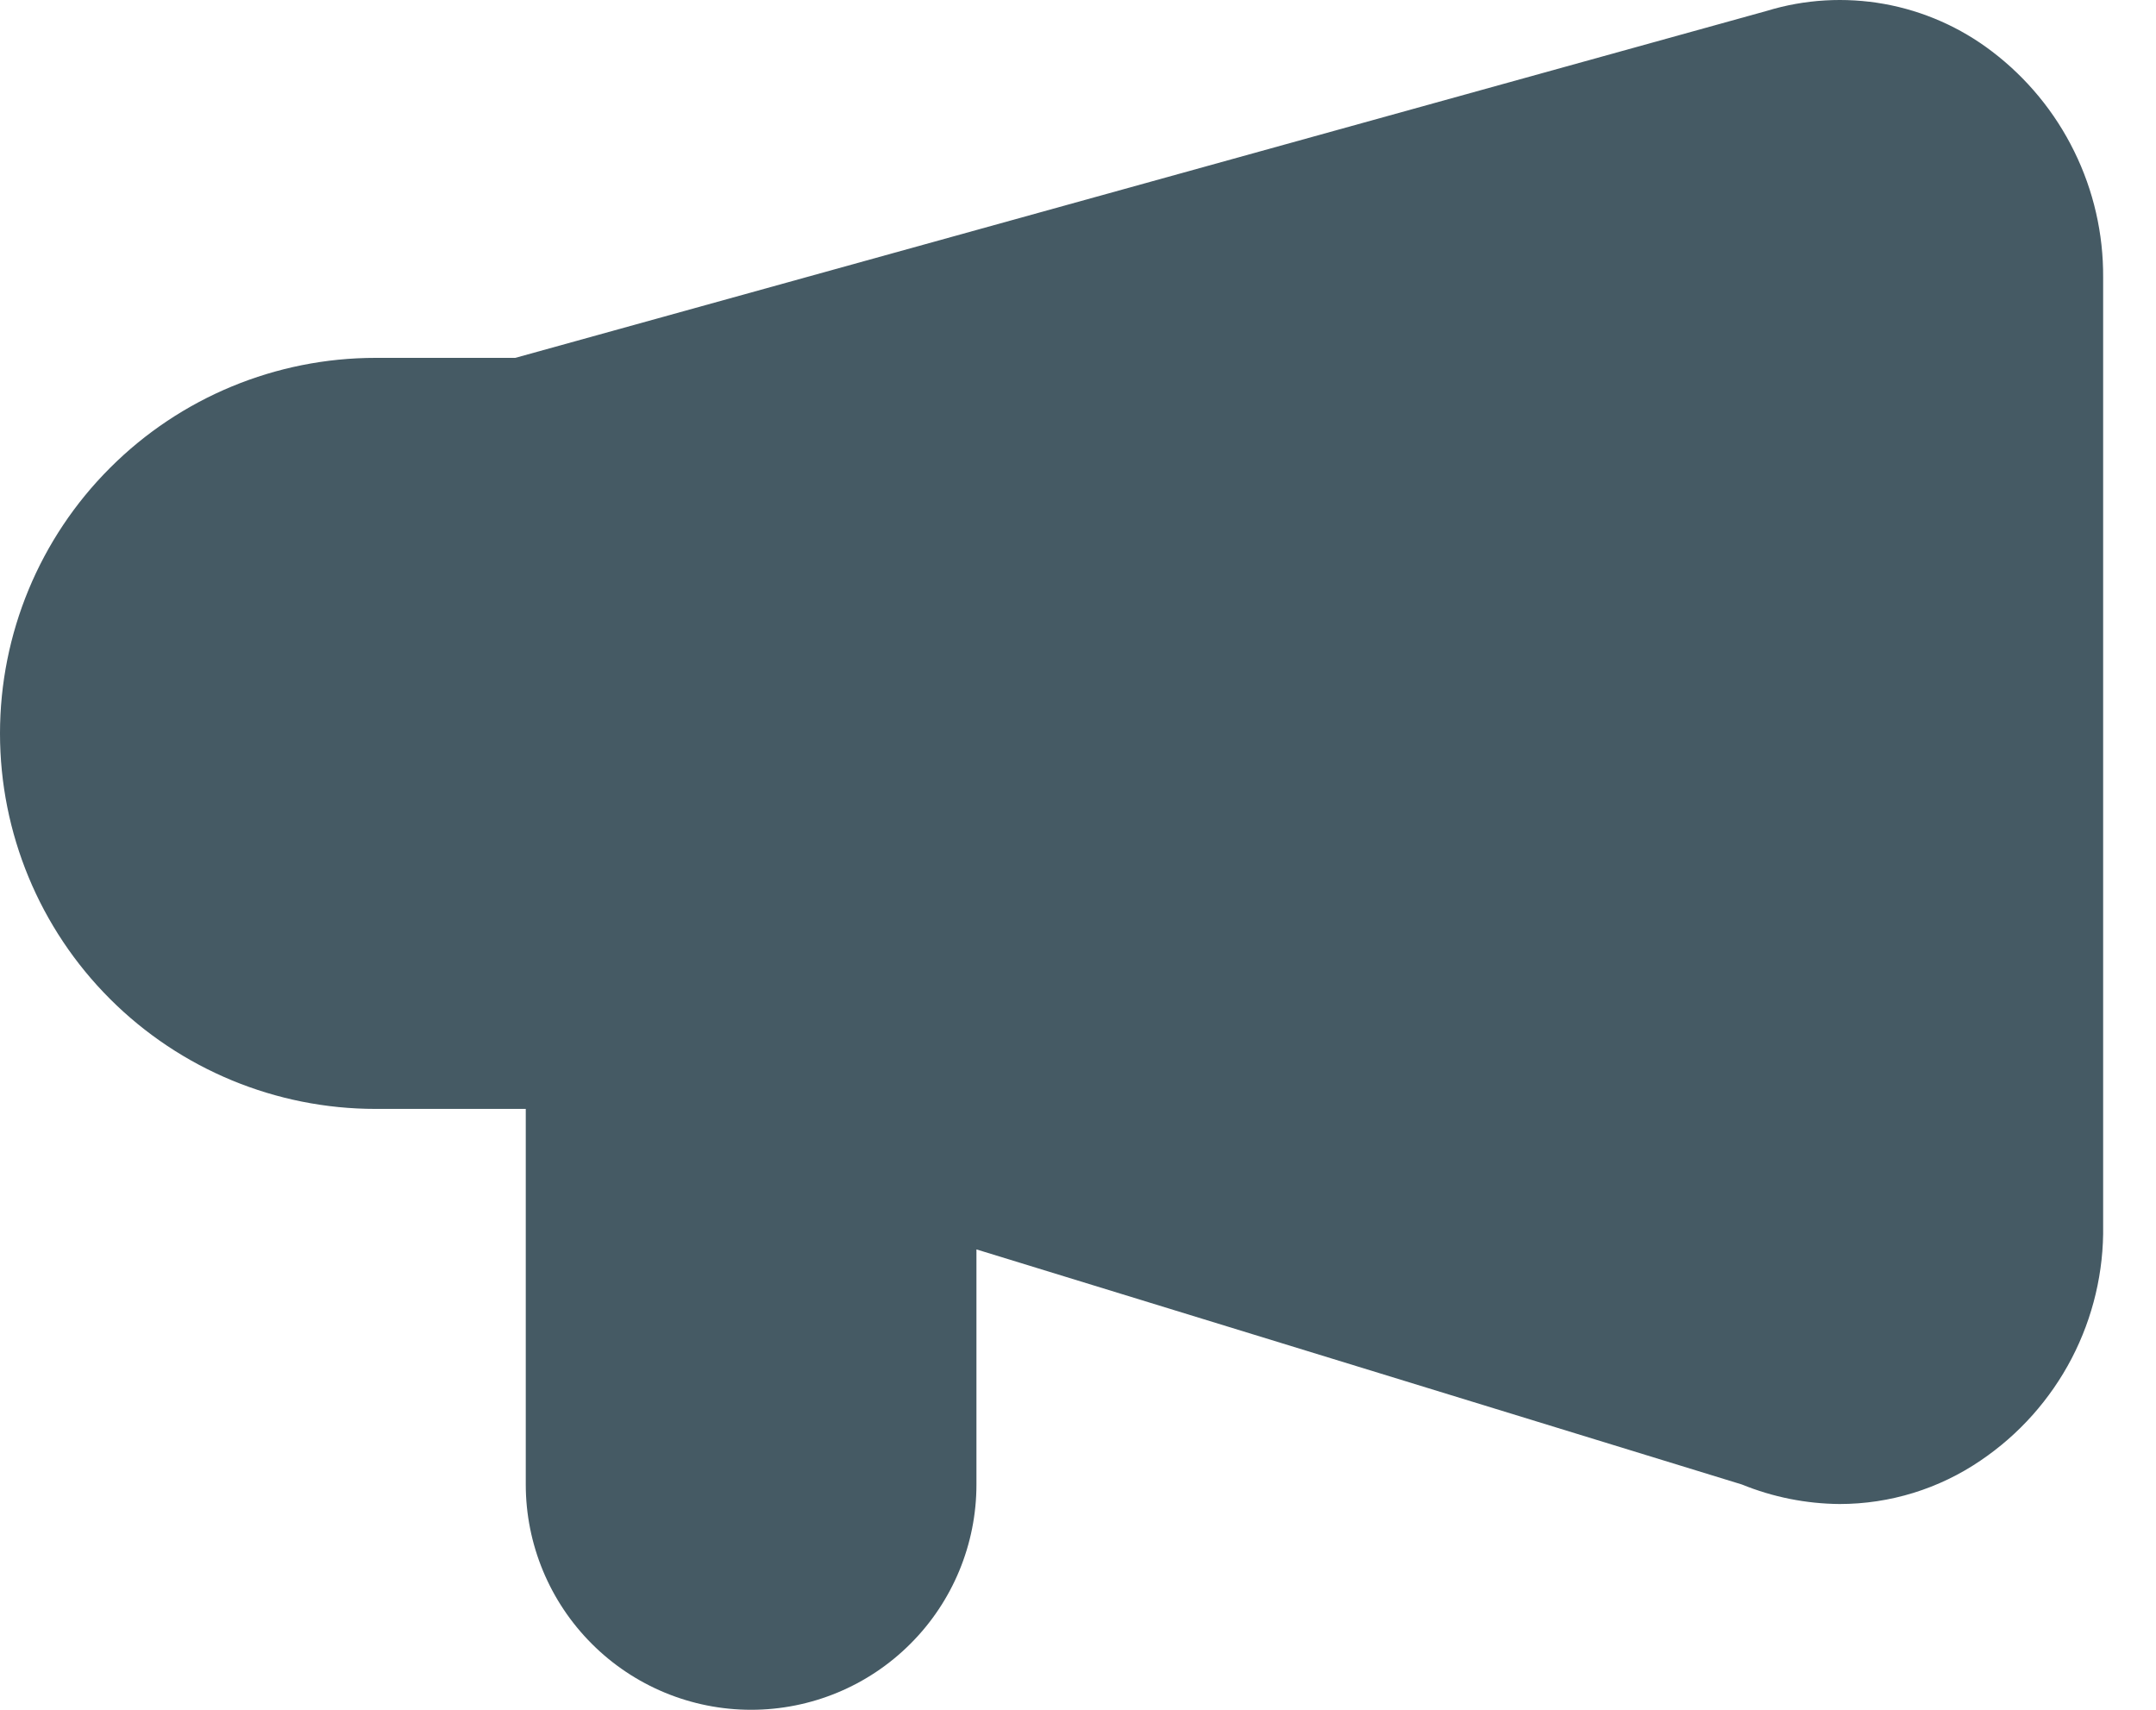 <svg width="29" height="23" viewBox="0 0 29 23" fill="none" xmlns="http://www.w3.org/2000/svg">
<path d="M26.794 0.692C26.368 0.367 25.871 0.148 25.344 0.053C24.817 -0.041 24.275 -0.01 23.763 0.147L6.931 4.814H5.052C3.712 4.814 2.427 5.346 1.48 6.294C0.532 7.241 0 8.526 0 9.866C0 11.206 0.532 12.491 1.48 13.438C2.427 14.385 3.712 14.917 5.052 14.917H6.921H7.072V19.969C7.072 20.773 7.392 21.544 7.96 22.112C8.528 22.681 9.299 23 10.103 23C10.907 23 11.678 22.681 12.246 22.112C12.815 21.544 13.134 20.773 13.134 19.969V16.807L23.429 19.969C23.847 20.139 24.292 20.228 24.743 20.232C25.421 20.232 26.082 20.028 26.642 19.646C27.158 19.297 27.578 18.825 27.866 18.273C28.153 17.721 28.299 17.106 28.289 16.483V3.733C28.293 3.145 28.16 2.564 27.9 2.036C27.641 1.508 27.262 1.048 26.794 0.692Z" fill="#455A64"/>
</svg>
